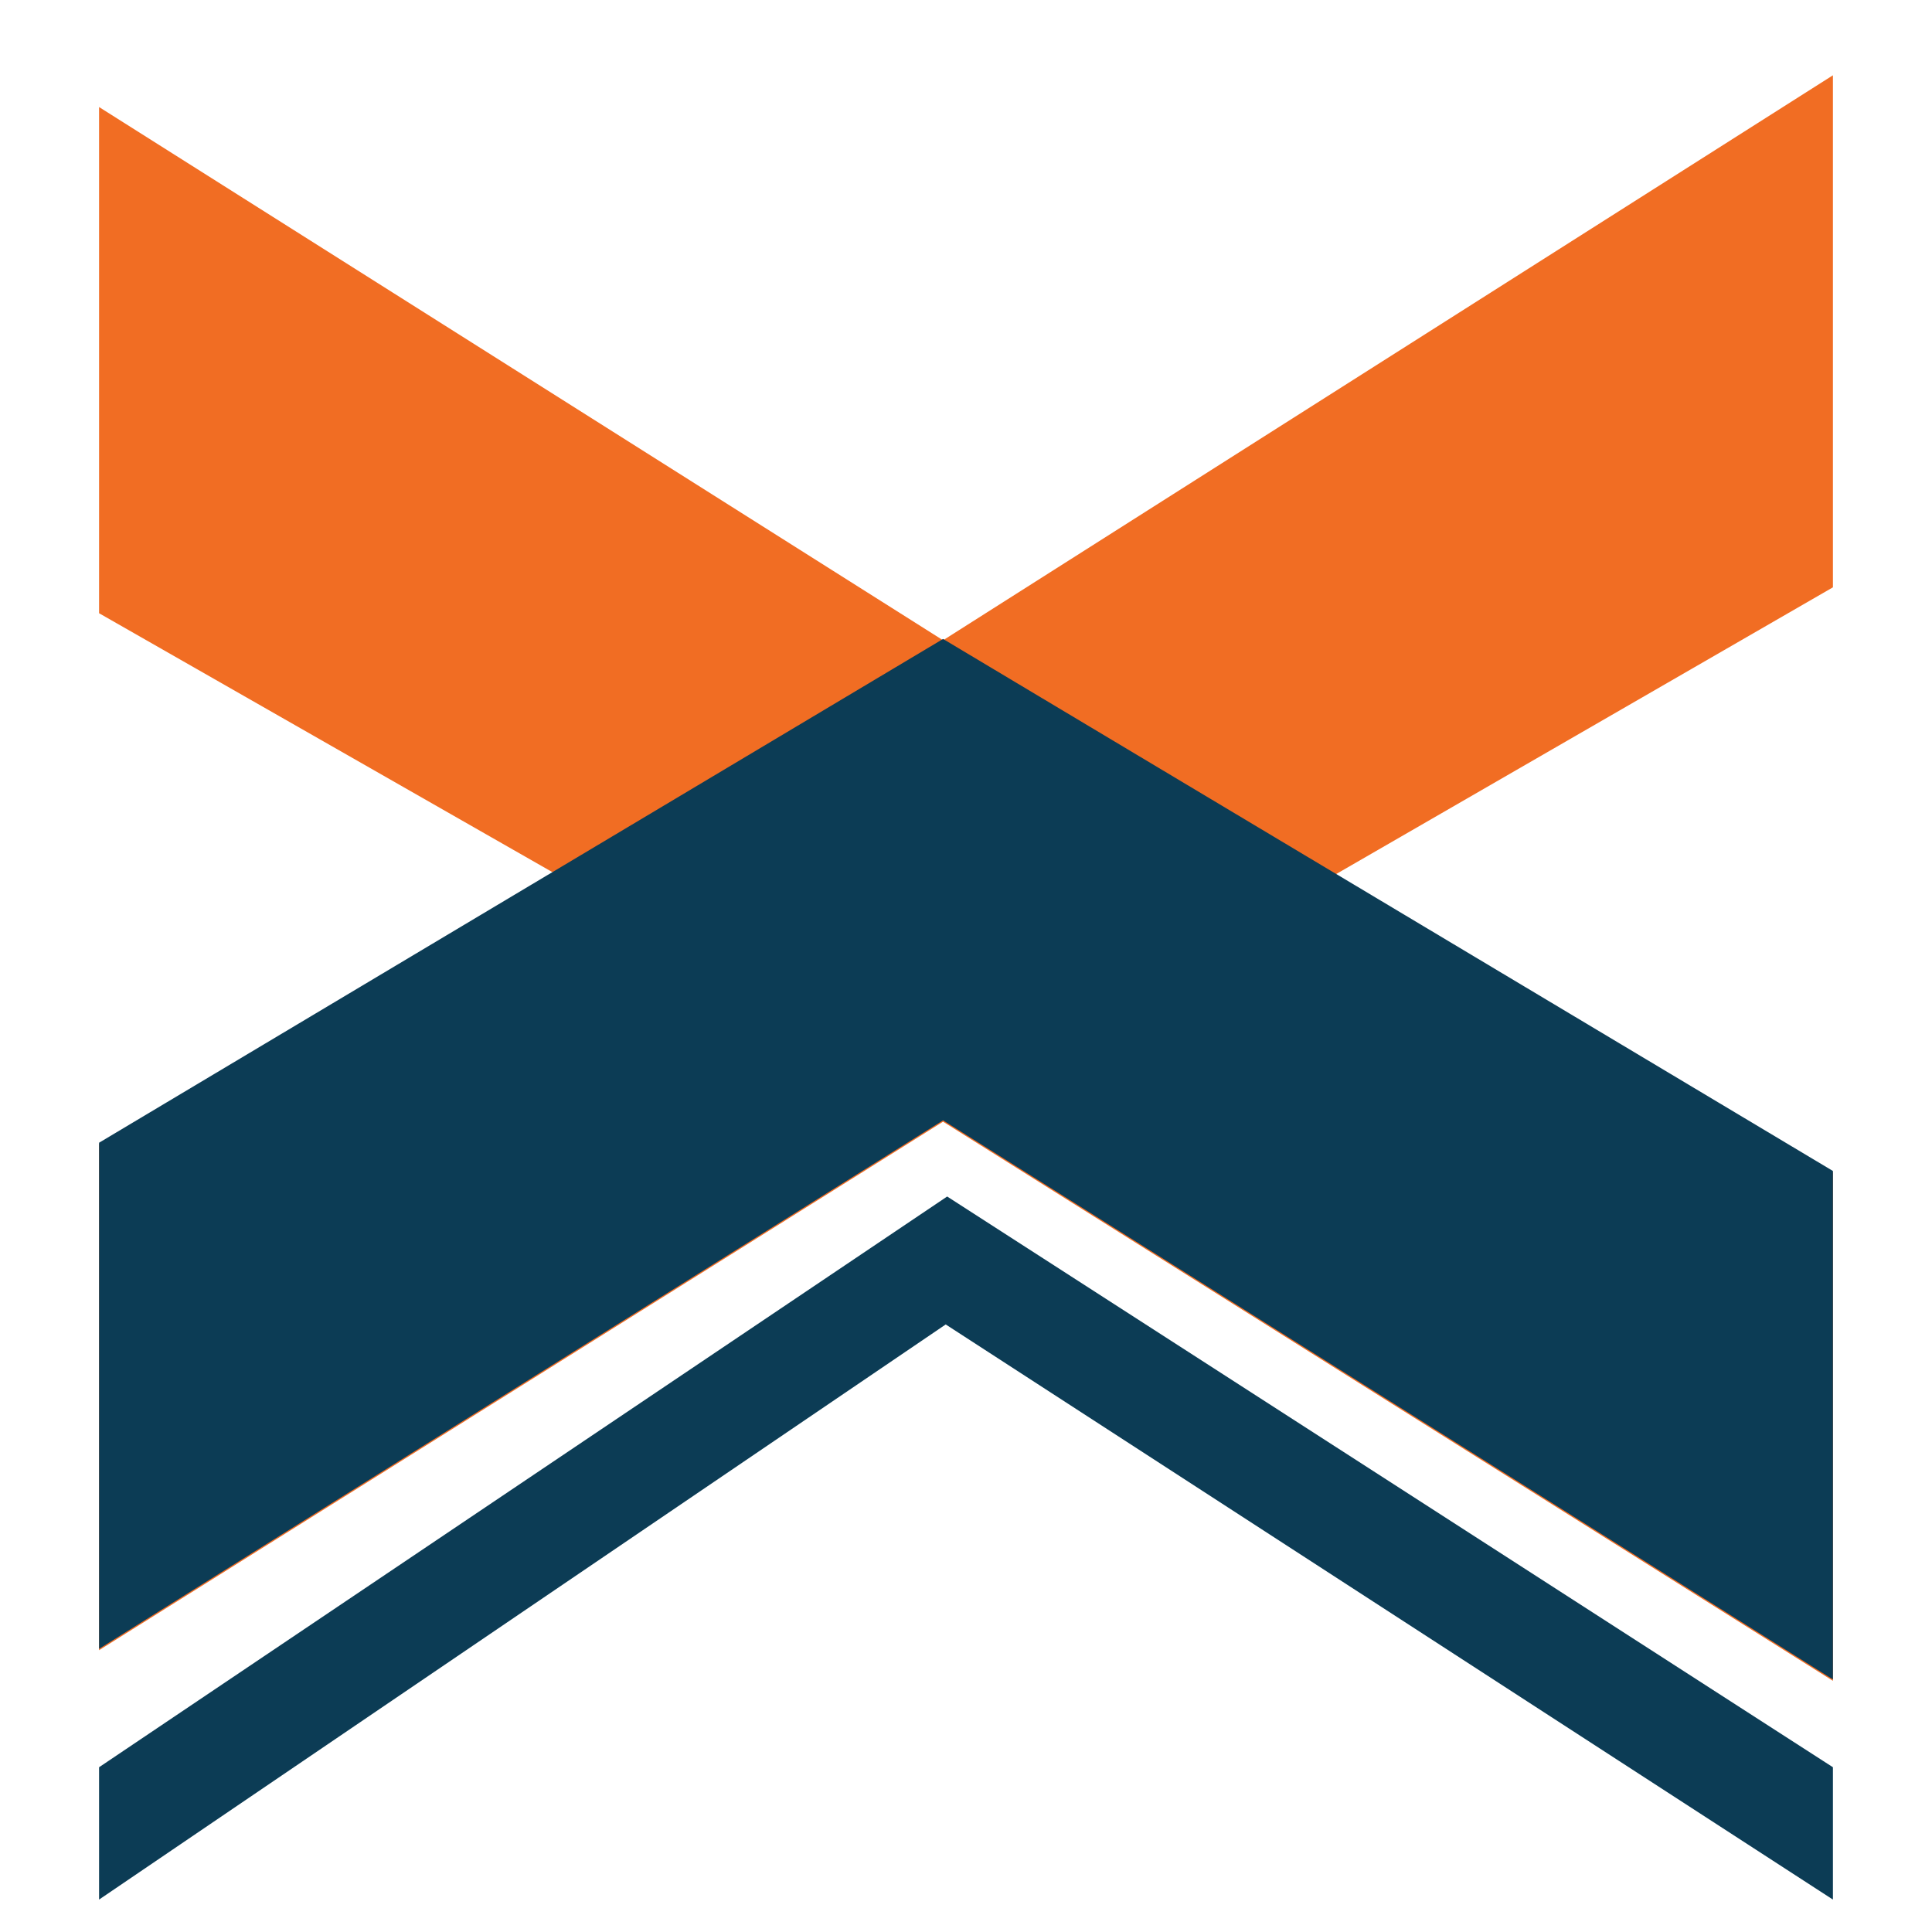<?xml version="1.0" encoding="utf-8"?>
<!-- Generator: Adobe Illustrator 23.0.3, SVG Export Plug-In . SVG Version: 6.00 Build 0)  -->
<svg version="1.1" id="Layer_1" xmlns="http://www.w3.org/2000/svg" xmlns:xlink="http://www.w3.org/1999/xlink" x="0px" y="0px"
	 viewBox="0 0 320 320" style="enable-background:new 0 0 320 320;" xml:space="preserve">
<style type="text/css">
	.st0{fill:#0C3C55;}
	.st1{fill:#F16D23;}
	.st2{fill:#FFFFFF;}
</style>
<polygon class="st0" points="16.41,292.71 156.88,198.18 303.59,292.71 303.59,314.63 156.64,219.37 16.41,314.63 "/>
<polygon class="st1" points="303.59,278.4 156.2,185.79 16.41,273.33 16.41,189.5 93.22,145.44 16.41,101.57 16.41,17.73 
	156.2,106.05 303.59,12.47 303.59,97.28 220.15,145.44 303.59,194.18 "/>
<polygon class="st0" points="303.59,278.17 156.2,185.57 16.41,273.1 16.41,189.27 156.2,105.83 303.59,193.95 "/>
</svg>
